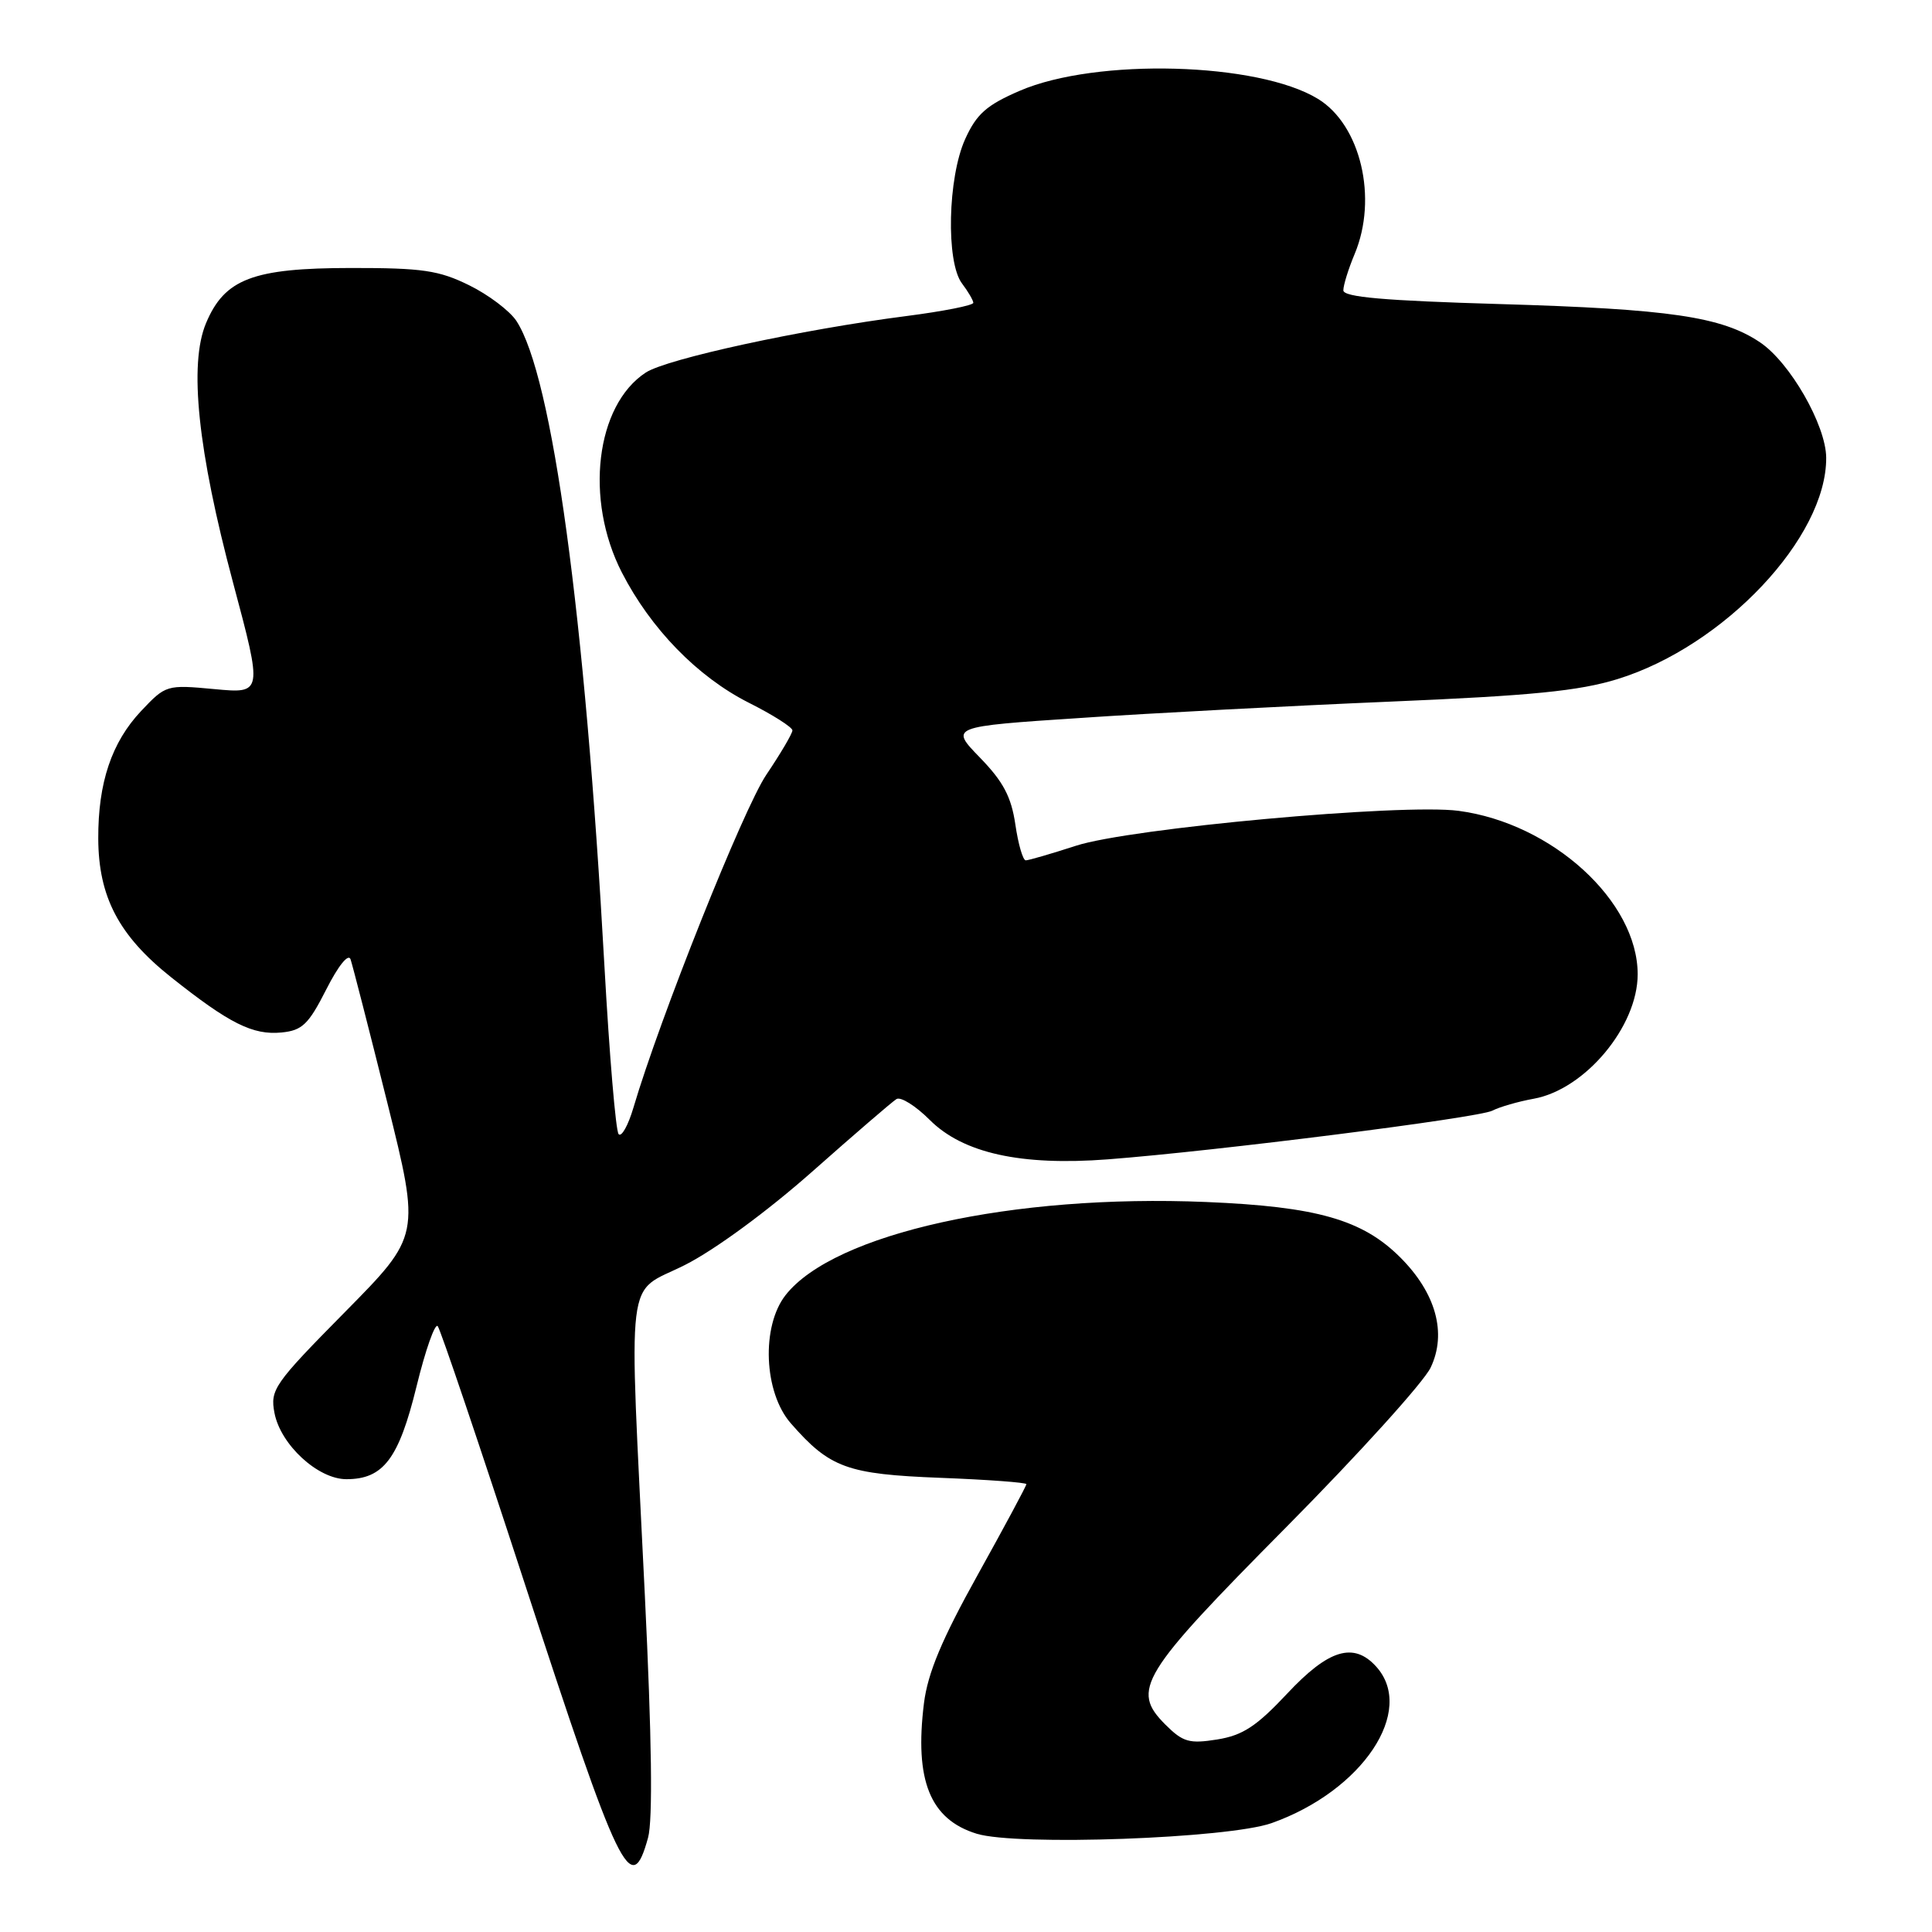 <?xml version="1.0" encoding="UTF-8" standalone="no"?>
<!DOCTYPE svg PUBLIC "-//W3C//DTD SVG 1.1//EN" "http://www.w3.org/Graphics/SVG/1.1/DTD/svg11.dtd" >
<svg xmlns="http://www.w3.org/2000/svg" xmlns:xlink="http://www.w3.org/1999/xlink" version="1.1" viewBox="0 0 256 256">
 <g >
 <path fill="currentColor"
d=" M 85.87 243.51 C 86.51 241.19 86.37 230.38 85.44 211.26 C 83.31 167.28 82.78 171.64 90.75 167.62 C 94.70 165.63 101.71 160.48 107.64 155.23 C 113.21 150.30 118.23 145.97 118.79 145.63 C 119.35 145.29 121.33 146.53 123.19 148.39 C 127.60 152.80 135.27 154.50 146.79 153.62 C 161.15 152.52 195.90 148.12 197.74 147.17 C 198.71 146.67 201.17 145.96 203.22 145.59 C 210.03 144.36 217.00 136.02 217.00 129.10 C 217.00 119.42 205.69 109.09 193.27 107.44 C 185.80 106.45 149.70 109.74 142.56 112.07 C 139.29 113.13 136.30 114.00 135.92 114.00 C 135.54 114.00 134.92 111.86 134.54 109.25 C 134.00 105.58 132.94 103.57 129.85 100.39 C 125.86 96.28 125.86 96.28 143.18 95.13 C 152.71 94.49 171.16 93.52 184.18 92.97 C 202.96 92.18 209.21 91.56 214.34 89.98 C 228.47 85.61 242.06 71.19 241.98 60.63 C 241.94 56.32 237.18 48.02 233.21 45.36 C 228.15 41.96 221.27 40.95 198.75 40.29 C 183.41 39.84 178.00 39.37 178.00 38.47 C 178.00 37.79 178.67 35.63 179.50 33.65 C 182.59 26.27 180.30 16.57 174.65 13.11 C 166.71 8.24 145.25 7.66 135.12 12.03 C 130.72 13.93 129.40 15.10 127.89 18.43 C 125.58 23.53 125.33 34.73 127.47 37.56 C 128.28 38.63 128.95 39.78 128.97 40.12 C 128.99 40.46 124.99 41.25 120.09 41.88 C 106.28 43.65 88.35 47.54 85.56 49.37 C 78.94 53.71 77.44 66.18 82.39 75.84 C 86.22 83.31 92.42 89.68 99.21 93.11 C 102.40 94.71 105.00 96.37 105.00 96.78 C 105.00 97.19 103.44 99.84 101.54 102.66 C 98.50 107.17 87.43 134.91 83.93 146.78 C 83.23 149.14 82.35 150.71 81.97 150.28 C 81.59 149.85 80.75 139.82 80.09 128.00 C 77.51 81.41 73.20 49.82 68.43 42.53 C 67.55 41.19 64.73 39.06 62.17 37.80 C 58.15 35.82 55.97 35.50 46.50 35.51 C 33.52 35.52 29.76 36.95 27.30 42.82 C 25.01 48.26 26.21 59.73 30.88 77.20 C 34.81 91.91 34.81 91.91 28.41 91.31 C 22.08 90.72 21.97 90.75 18.70 94.21 C 14.79 98.36 12.99 103.72 13.02 111.12 C 13.05 118.85 15.75 123.98 22.66 129.48 C 30.41 135.64 33.50 137.18 37.31 136.81 C 40.05 136.54 40.88 135.74 43.23 131.11 C 44.82 127.97 46.16 126.30 46.45 127.11 C 46.71 127.88 48.91 136.43 51.32 146.11 C 55.70 163.73 55.70 163.73 45.72 173.84 C 36.29 183.39 35.78 184.14 36.37 187.23 C 37.18 191.44 42.13 196.00 45.90 196.00 C 50.80 196.00 52.84 193.30 55.19 183.72 C 56.37 178.89 57.64 175.29 58.00 175.72 C 58.36 176.15 63.50 191.35 69.42 209.50 C 82.15 248.51 83.64 251.59 85.87 243.51 Z  M 168.50 241.57 C 180.54 237.30 187.63 226.67 182.35 220.83 C 179.37 217.54 176.05 218.54 170.56 224.41 C 166.49 228.75 164.68 229.94 161.29 230.49 C 157.58 231.08 156.75 230.84 154.42 228.52 C 149.83 223.92 151.07 221.90 170.43 202.36 C 180.04 192.66 188.65 183.14 189.57 181.21 C 191.74 176.65 190.27 171.34 185.55 166.62 C 180.54 161.61 174.49 159.88 159.81 159.27 C 134.18 158.20 110.52 163.44 104.10 171.60 C 100.85 175.74 101.20 184.50 104.79 188.60 C 109.96 194.51 112.24 195.34 124.61 195.82 C 130.88 196.06 136.00 196.44 136.00 196.66 C 136.00 196.89 133.10 202.29 129.56 208.66 C 124.79 217.24 122.94 221.66 122.43 225.68 C 121.16 235.92 123.24 241.08 129.42 242.98 C 134.76 244.62 162.75 243.61 168.50 241.57 Z "/>
</g>
</svg>